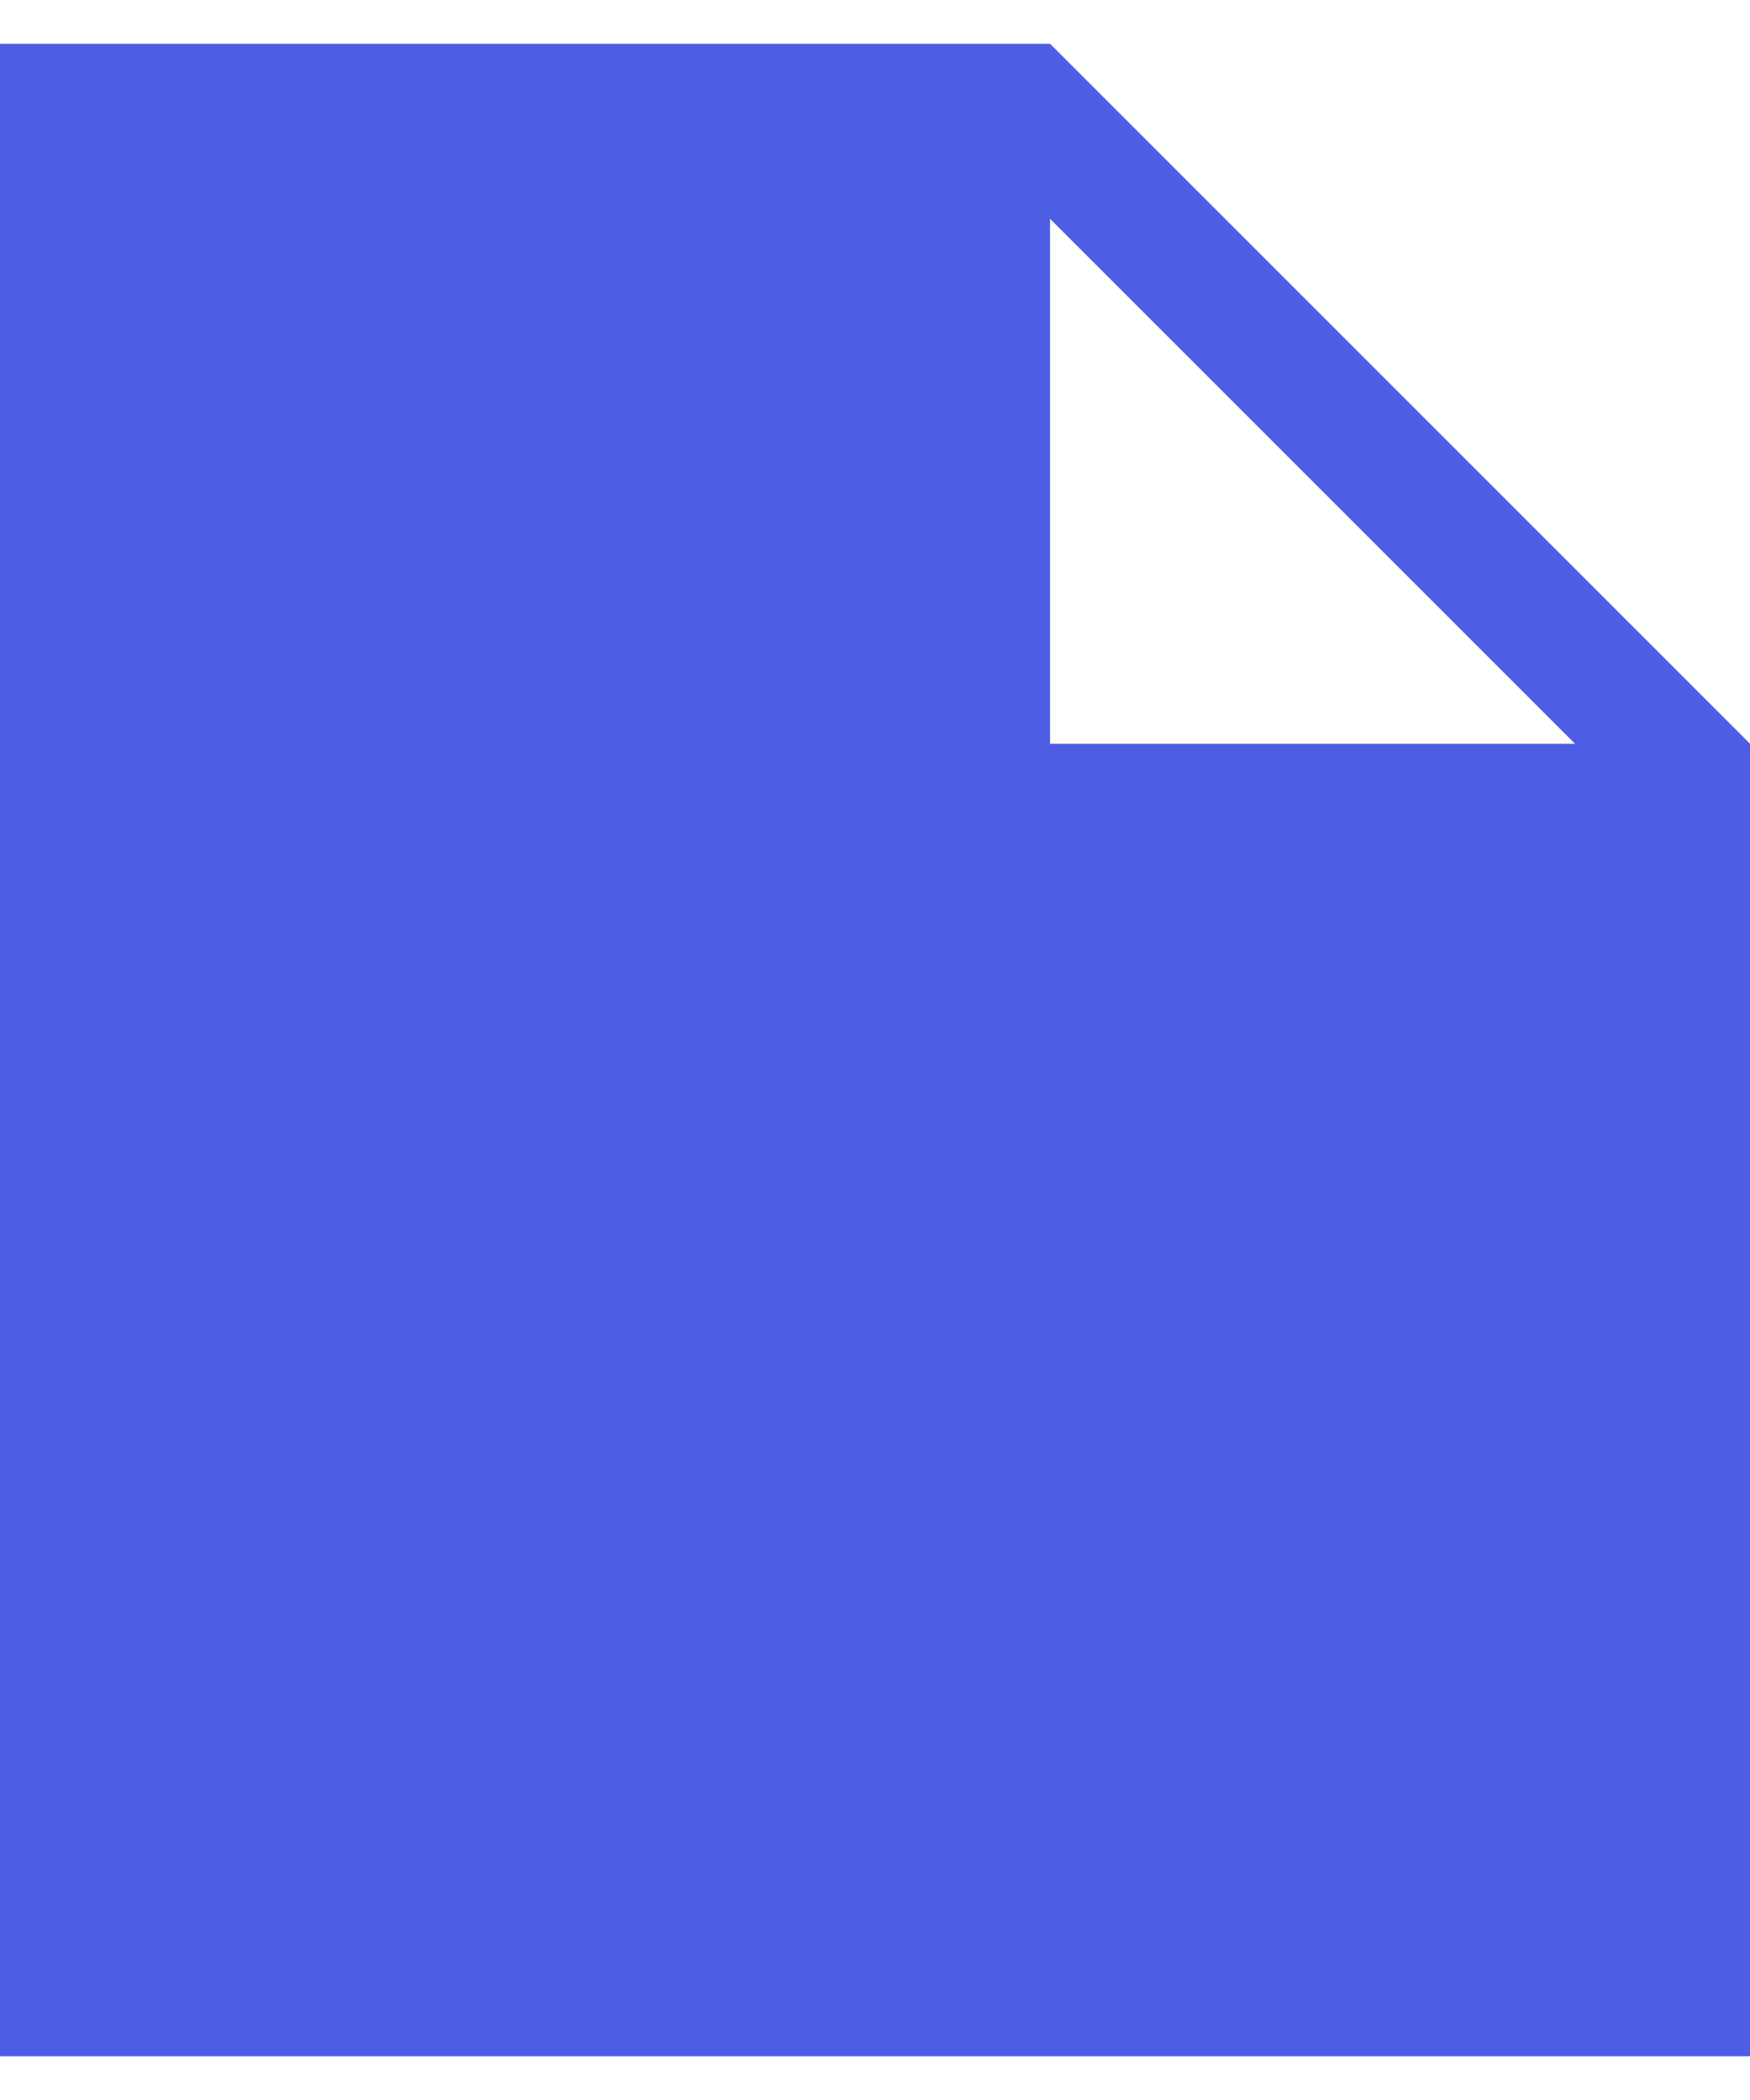 <svg width="20px" height="24px" viewBox="0 0 20 24" version="1.1" xmlns="http://www.w3.org/2000/svg" xmlns:xlink="http://www.w3.org/1999/xlink">
  <g id="Symbols" stroke="none" stroke-width="1" fill="none" fill-rule="evenodd">
    <g id="Card-community" transform="translate(-253, -43)" fill="#4e5ee4">
      <g id="icon" transform="translate(251, 43)">
        <path d="M22,15.5 L14,23.5 L2,23.5 L2,0.5 L22,0.5 L22,15.5 Z M14,21.5 L20,15.5 L14,15.5 L14,21.5 Z" id="Combined-Shape" transform="translate(12, 12) scale(1, -1) translate(-12, -12) "></path>
      </g>
    </g>
  </g>
</svg>